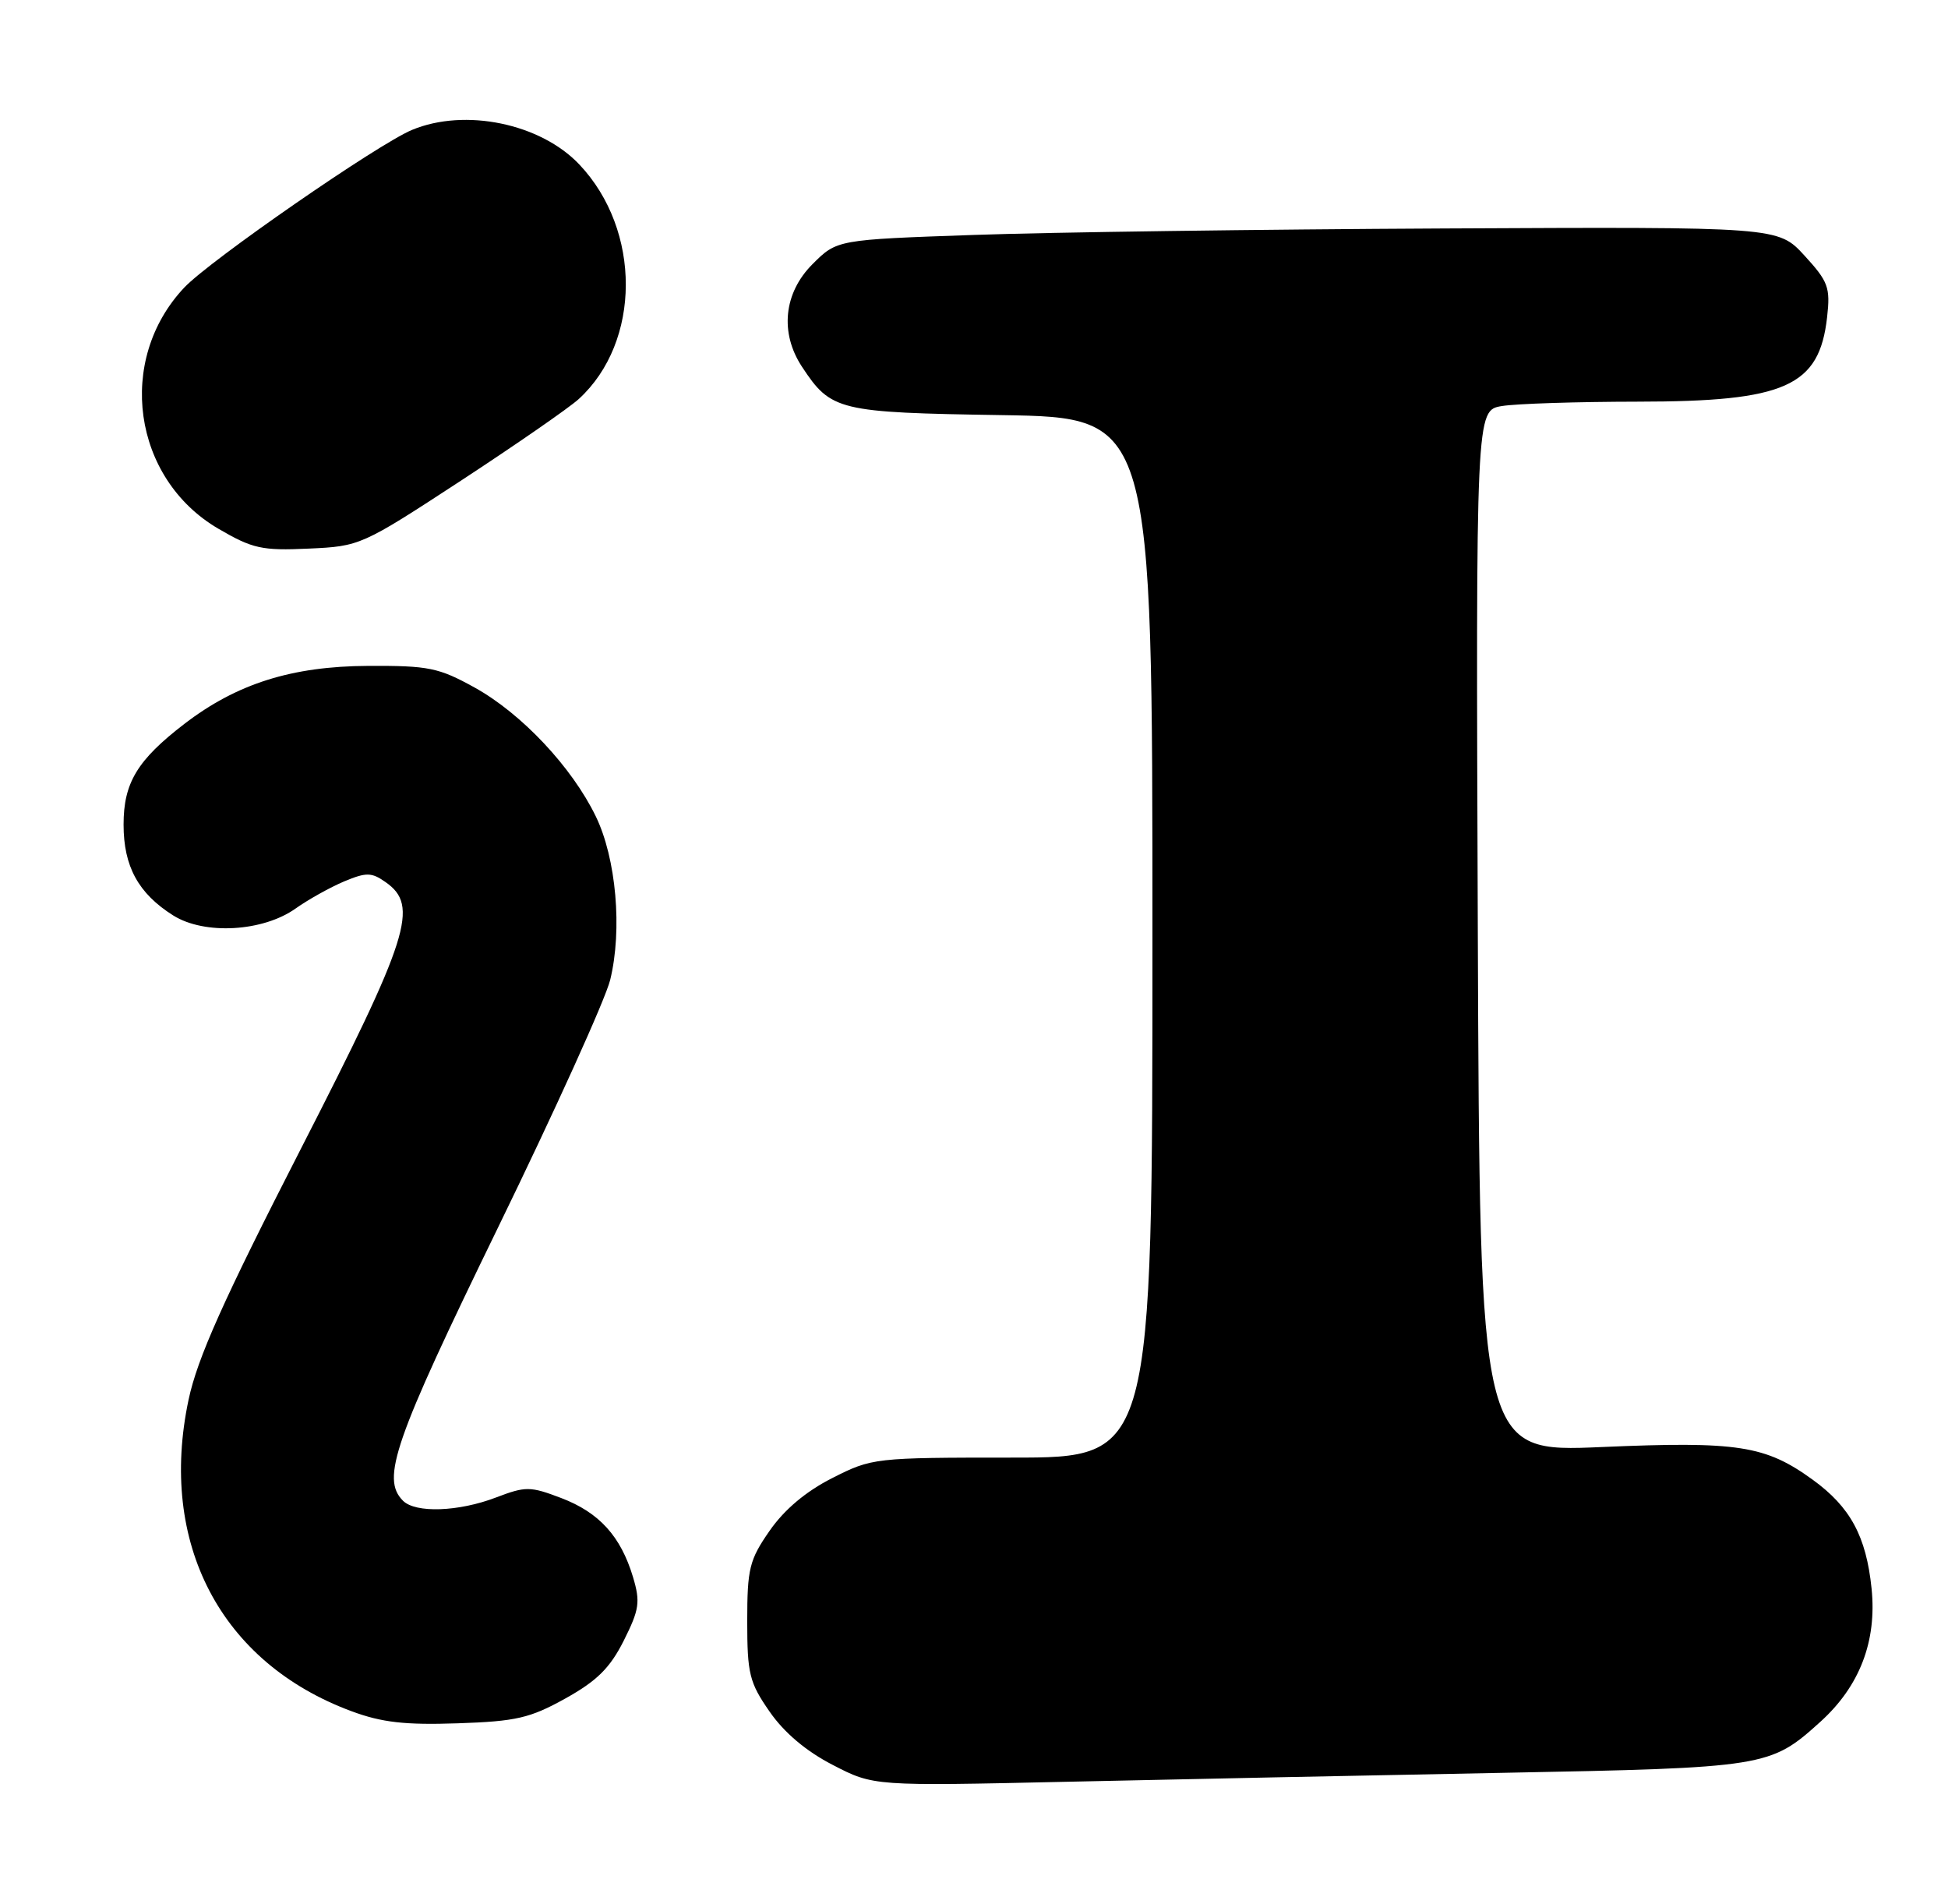 <?xml version="1.0" encoding="UTF-8" standalone="no"?>
<!DOCTYPE svg PUBLIC "-//W3C//DTD SVG 1.1//EN" "http://www.w3.org/Graphics/SVG/1.1/DTD/svg11.dtd" >
<svg xmlns="http://www.w3.org/2000/svg" xmlns:xlink="http://www.w3.org/1999/xlink" version="1.1" viewBox="0 0 262 256">
 <g >
 <path fill="currentColor"
d=" M 202.00 238.39 C 237.55 237.71 238.09 237.62 244.83 231.53 C 250.12 226.75 252.45 220.69 251.72 213.60 C 251.00 206.58 248.86 202.64 243.81 198.98 C 237.44 194.36 233.74 193.79 215.42 194.58 C 199.03 195.29 199.03 195.29 198.76 125.23 C 198.50 55.18 198.50 55.18 202.00 54.60 C 203.93 54.28 212.15 54.02 220.28 54.01 C 240.15 54.00 244.69 51.97 245.74 42.65 C 246.19 38.65 245.90 37.86 242.69 34.36 C 239.14 30.50 239.14 30.50 194.32 30.72 C 169.67 30.84 141.19 31.23 131.03 31.59 C 112.57 32.23 112.57 32.23 109.28 35.52 C 105.41 39.39 104.86 44.75 107.86 49.31 C 111.78 55.25 112.71 55.47 134.75 55.82 C 155.00 56.15 155.00 56.15 155.00 126.07 C 155.00 196.00 155.00 196.00 136.18 196.00 C 117.63 196.00 117.28 196.04 111.94 198.75 C 108.38 200.55 105.48 203.00 103.51 205.84 C 100.79 209.75 100.50 210.93 100.50 218.00 C 100.50 225.07 100.79 226.25 103.51 230.16 C 105.46 232.98 108.43 235.49 112.01 237.33 C 117.50 240.17 117.50 240.17 143.50 239.59 C 157.80 239.27 184.12 238.73 202.00 238.39 Z  M 76.04 228.39 C 80.27 226.04 82.04 224.30 83.89 220.62 C 85.99 216.43 86.14 215.42 85.14 212.07 C 83.49 206.58 80.60 203.39 75.49 201.44 C 71.31 199.85 70.71 199.84 66.72 201.36 C 61.67 203.29 55.89 203.49 54.20 201.80 C 51.23 198.83 53.00 193.76 66.95 165.13 C 74.63 149.38 81.43 134.37 82.07 131.76 C 83.72 125.02 82.88 115.42 80.13 109.77 C 76.92 103.15 70.15 95.95 63.85 92.46 C 59.01 89.78 57.65 89.50 49.50 89.54 C 39.25 89.59 31.85 91.93 24.81 97.33 C 18.47 102.20 16.62 105.26 16.62 110.88 C 16.62 116.51 18.61 120.15 23.30 123.10 C 27.50 125.74 35.38 125.29 39.78 122.15 C 41.49 120.94 44.42 119.31 46.29 118.52 C 49.27 117.28 49.97 117.29 51.85 118.61 C 56.40 121.79 55.09 125.92 40.45 154.51 C 30.03 174.86 26.54 182.65 25.36 188.23 C 21.27 207.51 29.68 223.58 47.27 230.10 C 51.35 231.62 54.49 231.97 61.54 231.73 C 69.42 231.47 71.29 231.03 76.04 228.39 Z  M 62.00 64.63 C 69.42 59.77 76.56 54.83 77.85 53.65 C 86.24 45.96 86.28 30.97 77.94 22.14 C 72.72 16.60 62.54 14.50 55.41 17.47 C 50.79 19.40 28.27 34.99 24.80 38.65 C 15.58 48.40 17.82 64.34 29.36 71.09 C 33.97 73.78 35.22 74.06 41.50 73.77 C 48.43 73.46 48.64 73.36 62.00 64.63 Z "/>
</g>
</svg>